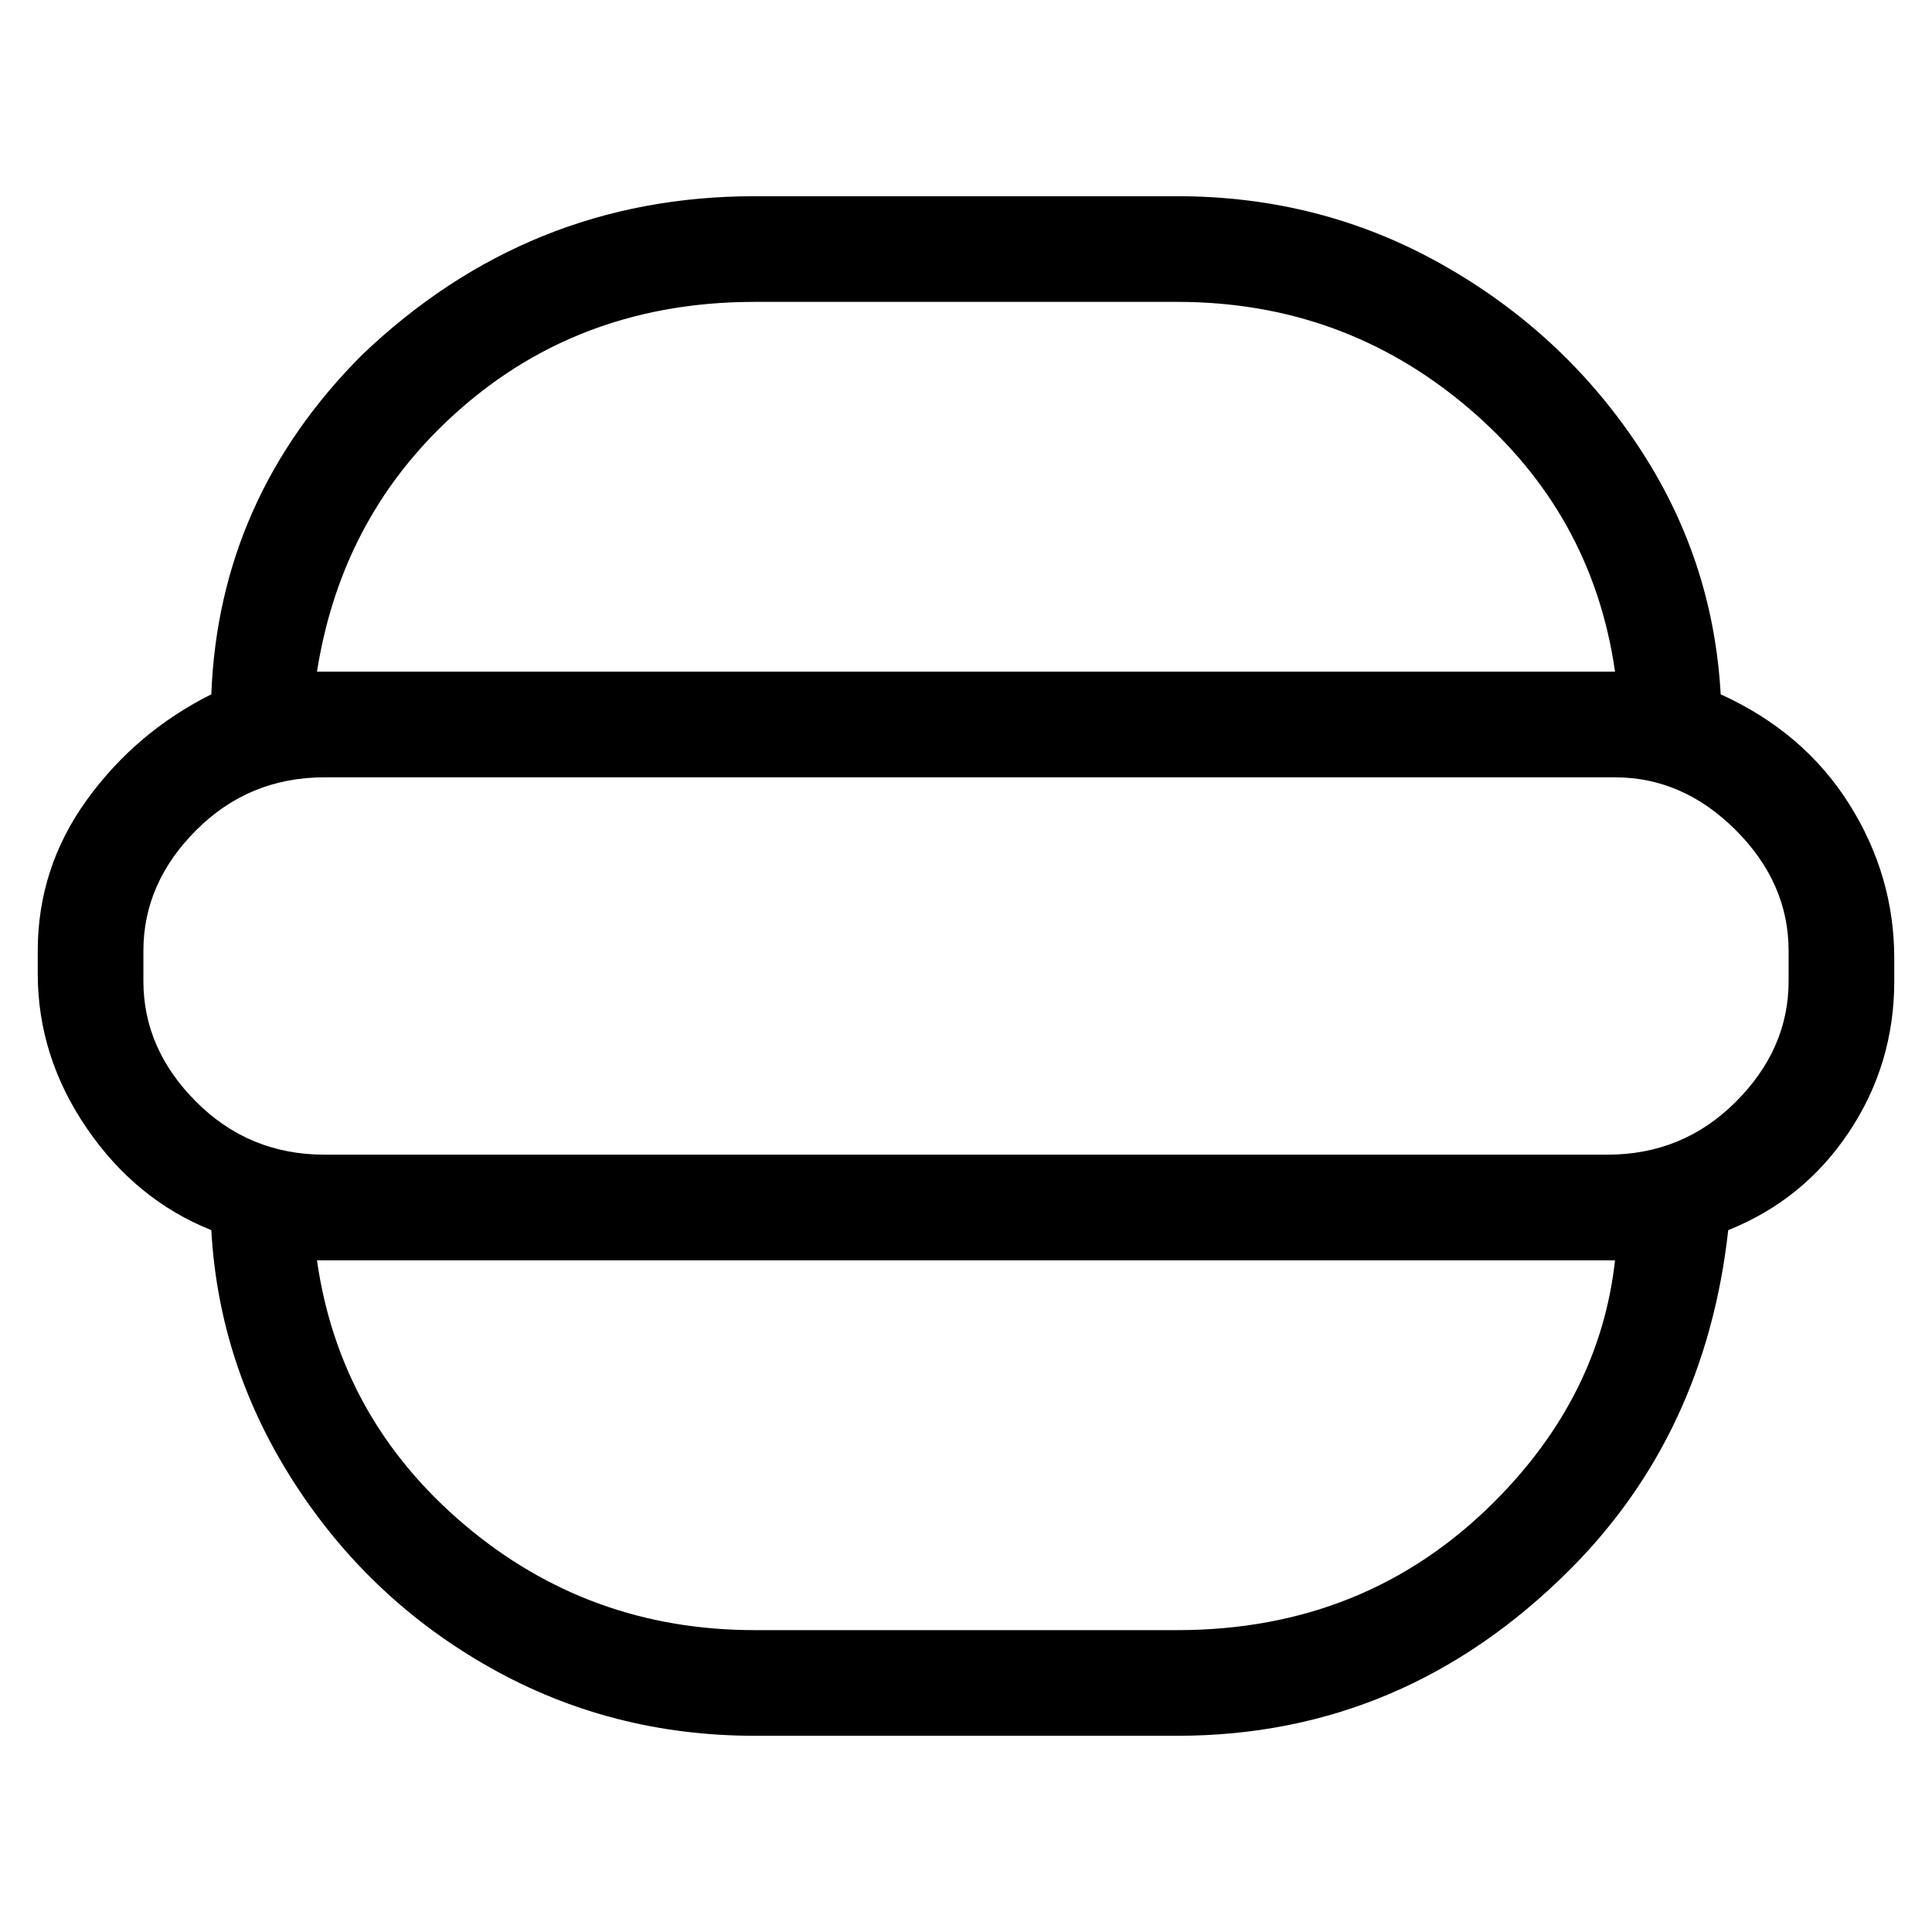 <svg viewBox="0 0 256 256" xmlns="http://www.w3.org/2000/svg">
  <path transform="scale(1, -1) translate(0, -256)" fill="currentColor" d="M228 164q-1 18 -11 33t-26 24t-35 9h-56q-30 0 -52 -21q-19 -19 -20 -45q-10 -5 -16.5 -14t-6.5 -20v-3q0 -11 6.5 -20.5t16.5 -13.5q1 -18 11 -33.5t26 -24.5t35 -9h56q30 0 52 22q18 18 21 45q10 4 16 13t6 20v3q0 11 -6 20.5t-17 14.5zM58 199q17 17 42 17h56 q22 0 38.5 -14t19.5 -35h-172q3 19 16 32zM198 57q-17 -17 -42 -17h-56q-22 0 -38.5 14t-19.5 35h172q-2 -18 -16 -32zM237 126q0 -9 -7 -16t-17 -7h-170q-10 0 -17 7t-7 16v4q0 9 7 16t17 7h171q9 0 16 -7t7 -16v-4z" />
</svg>